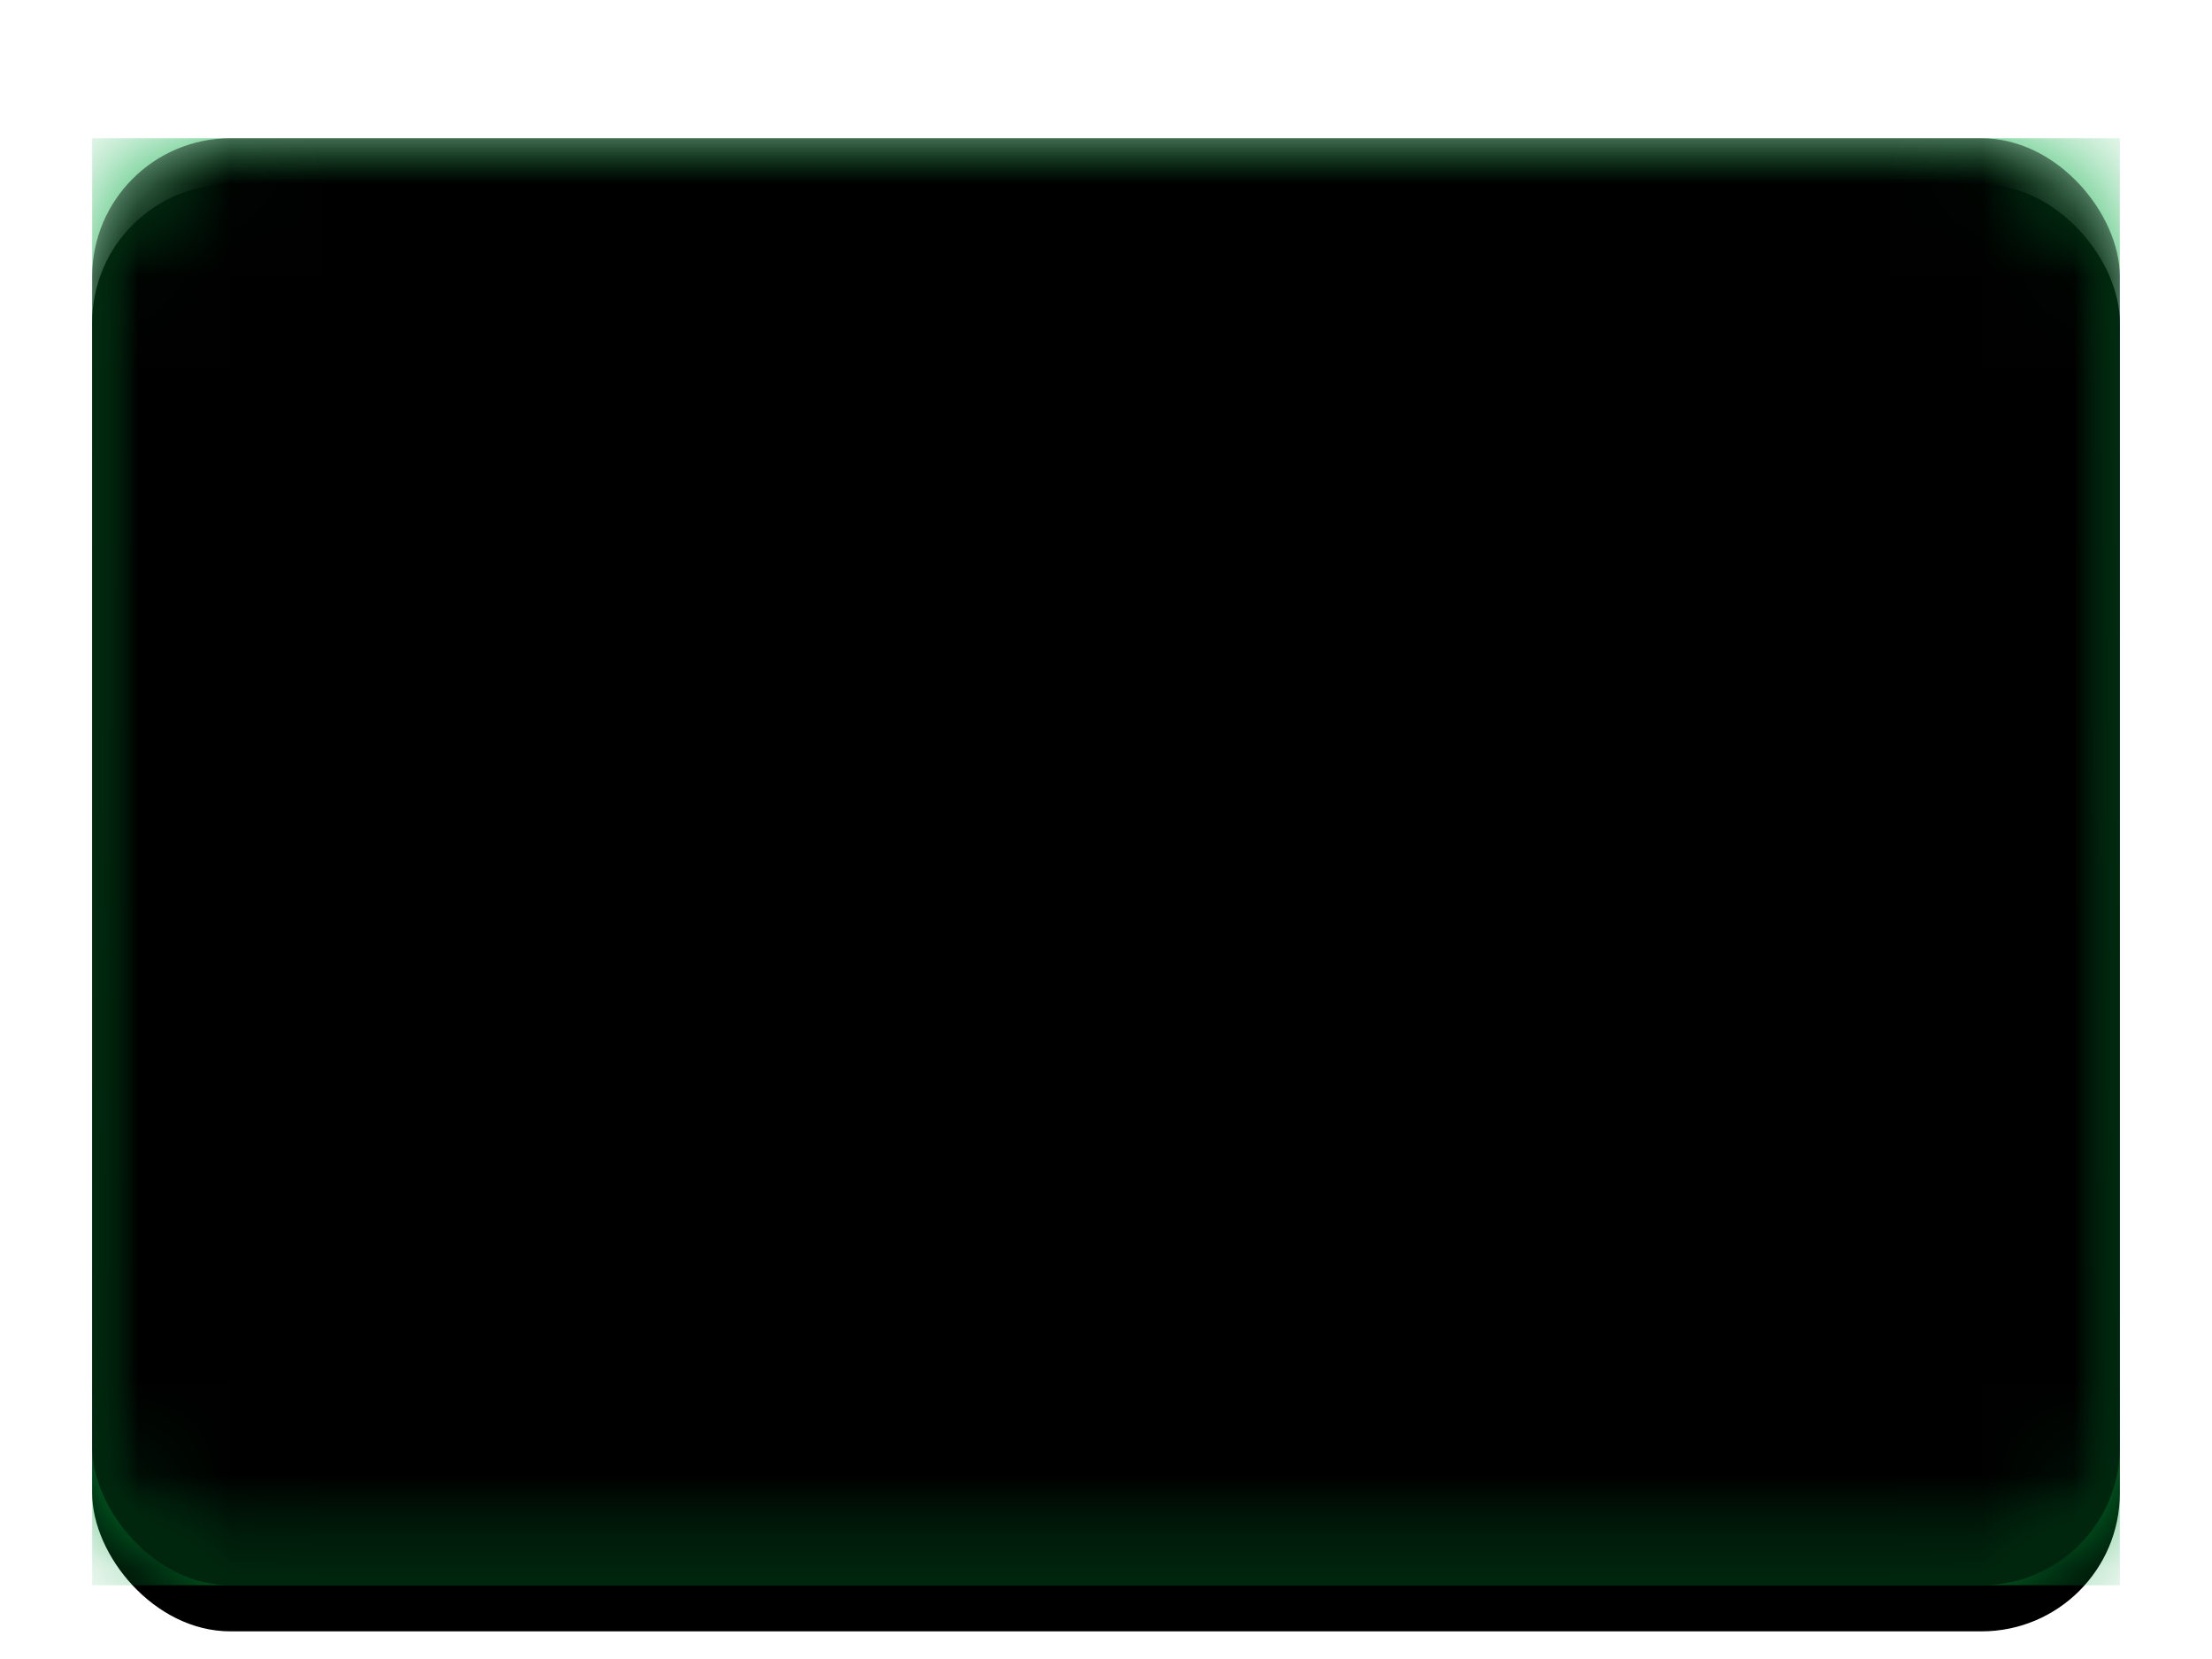 <svg width="24" height="18" viewBox="0 0 24 18" xmlns="http://www.w3.org/2000/svg" xmlns:xlink="http://www.w3.org/1999/xlink"><title>BR</title><defs><filter x="-50%" y="-50%" width="200%" height="200%" filterUnits="objectBoundingBox" id="a"><feOffset dy=".5" in="SourceAlpha" result="shadowOffsetOuter1"/><feGaussianBlur stdDeviation=".5" in="shadowOffsetOuter1" result="shadowBlurOuter1"/><feColorMatrix values="0 0 0 0 0 0 0 0 0 0 0 0 0 0 0 0 0 0 0.16 0" in="shadowBlurOuter1" result="shadowMatrixOuter1"/><feMerge><feMergeNode in="shadowMatrixOuter1"/><feMergeNode in="SourceGraphic"/></feMerge></filter><rect id="b" width="22" height="15.7" rx="1.5"/><filter x="-50%" y="-50%" width="200%" height="200%" filterUnits="objectBoundingBox" id="c"><feOffset dy=".5" in="SourceAlpha" result="shadowOffsetOuter1"/><feGaussianBlur stdDeviation=".5" in="shadowOffsetOuter1" result="shadowBlurOuter1"/><feColorMatrix values="0 0 0 0 0 0 0 0 0 0 0 0 0 0 0 0 0 0 0.16 0" in="shadowBlurOuter1"/></filter><linearGradient x1="50%" y1="0%" x2="50%" y2="100%" id="d"><stop stop-color="#04AC41" offset="0%"/><stop stop-color="#019C39" offset="100%"/></linearGradient><path d="M2.513 8.12c-.23-.15-.232-.39 0-.54l8.07-5.217c.23-.149.603-.15.835 0l8.07 5.217c.23.15.23.39 0 .54l-8.07 5.217a.834.834 0 0 1-.836 0L2.512 8.12z" id="g"/><filter x="-50%" y="-50%" width="200%" height="200%" filterUnits="objectBoundingBox" id="f"><feOffset dy=".5" in="SourceAlpha" result="shadowOffsetOuter1"/><feColorMatrix values="0 0 0 0 0 0 0 0 0 0 0 0 0 0 0 0 0 0 0.08 0" in="shadowOffsetOuter1"/></filter><linearGradient x1="50%" y1="0%" x2="50%" y2="100%" id="i"><stop stop-color="#043087" offset="0%"/><stop stop-color="#012877" offset="100%"/></linearGradient><ellipse id="h" cx="3.667" cy="3.663" rx="3.667" ry="3.663"/><rect id="l" width="22" height="15.7" rx="1.5"/><filter x="-50%" y="-50%" width="200%" height="200%" filterUnits="objectBoundingBox" id="k"><feOffset dy="-.5" in="SourceAlpha" result="shadowOffsetInner1"/><feComposite in="shadowOffsetInner1" in2="SourceAlpha" operator="arithmetic" k2="-1" k3="1" result="shadowInnerInner1"/><feColorMatrix values="0 0 0 0 0 0 0 0 0 0 0 0 0 0 0 0 0 0 0.04 0" in="shadowInnerInner1" result="shadowMatrixInner1"/><feOffset dy=".5" in="SourceAlpha" result="shadowOffsetInner2"/><feComposite in="shadowOffsetInner2" in2="SourceAlpha" operator="arithmetic" k2="-1" k3="1" result="shadowInnerInner2"/><feColorMatrix values="0 0 0 0 1 0 0 0 0 1 0 0 0 0 1 0 0 0 0.12 0" in="shadowInnerInner2" result="shadowMatrixInner2"/><feMerge><feMergeNode in="shadowMatrixInner1"/><feMergeNode in="shadowMatrixInner2"/></feMerge></filter></defs><g filter="url(#a)" transform="translate(1 1)" fill="none" fill-rule="evenodd"><mask id="e" fill="#fff"><use xlink:href="#b"/></mask><use fill="#000" filter="url(#c)" xlink:href="#b"/><path fill="url(#d)" mask="url(#e)" d="M0 0h22v15.7H0z"/><g mask="url(#e)"><use fill="#000" filter="url(#f)" xlink:href="#g"/><use fill="#FDD216" xlink:href="#g"/></g><g mask="url(#e)"><g transform="translate(7.333 4.187)"><mask id="j" fill="#fff"><use xlink:href="#h"/></mask><use fill="url(#i)" xlink:href="#h"/><path d="M-.524 3.14c.524-.523 2.418-.279 4.19 0 1.774.279 3.674 1.053 4.191 1.57" stroke="#FFF" stroke-linecap="square" mask="url(#j)" transform="rotate(6 3.667 3.771)"/></g></g><g mask="url(#e)" fill="#000"><use filter="url(#k)" xlink:href="#l"/></g></g></svg>